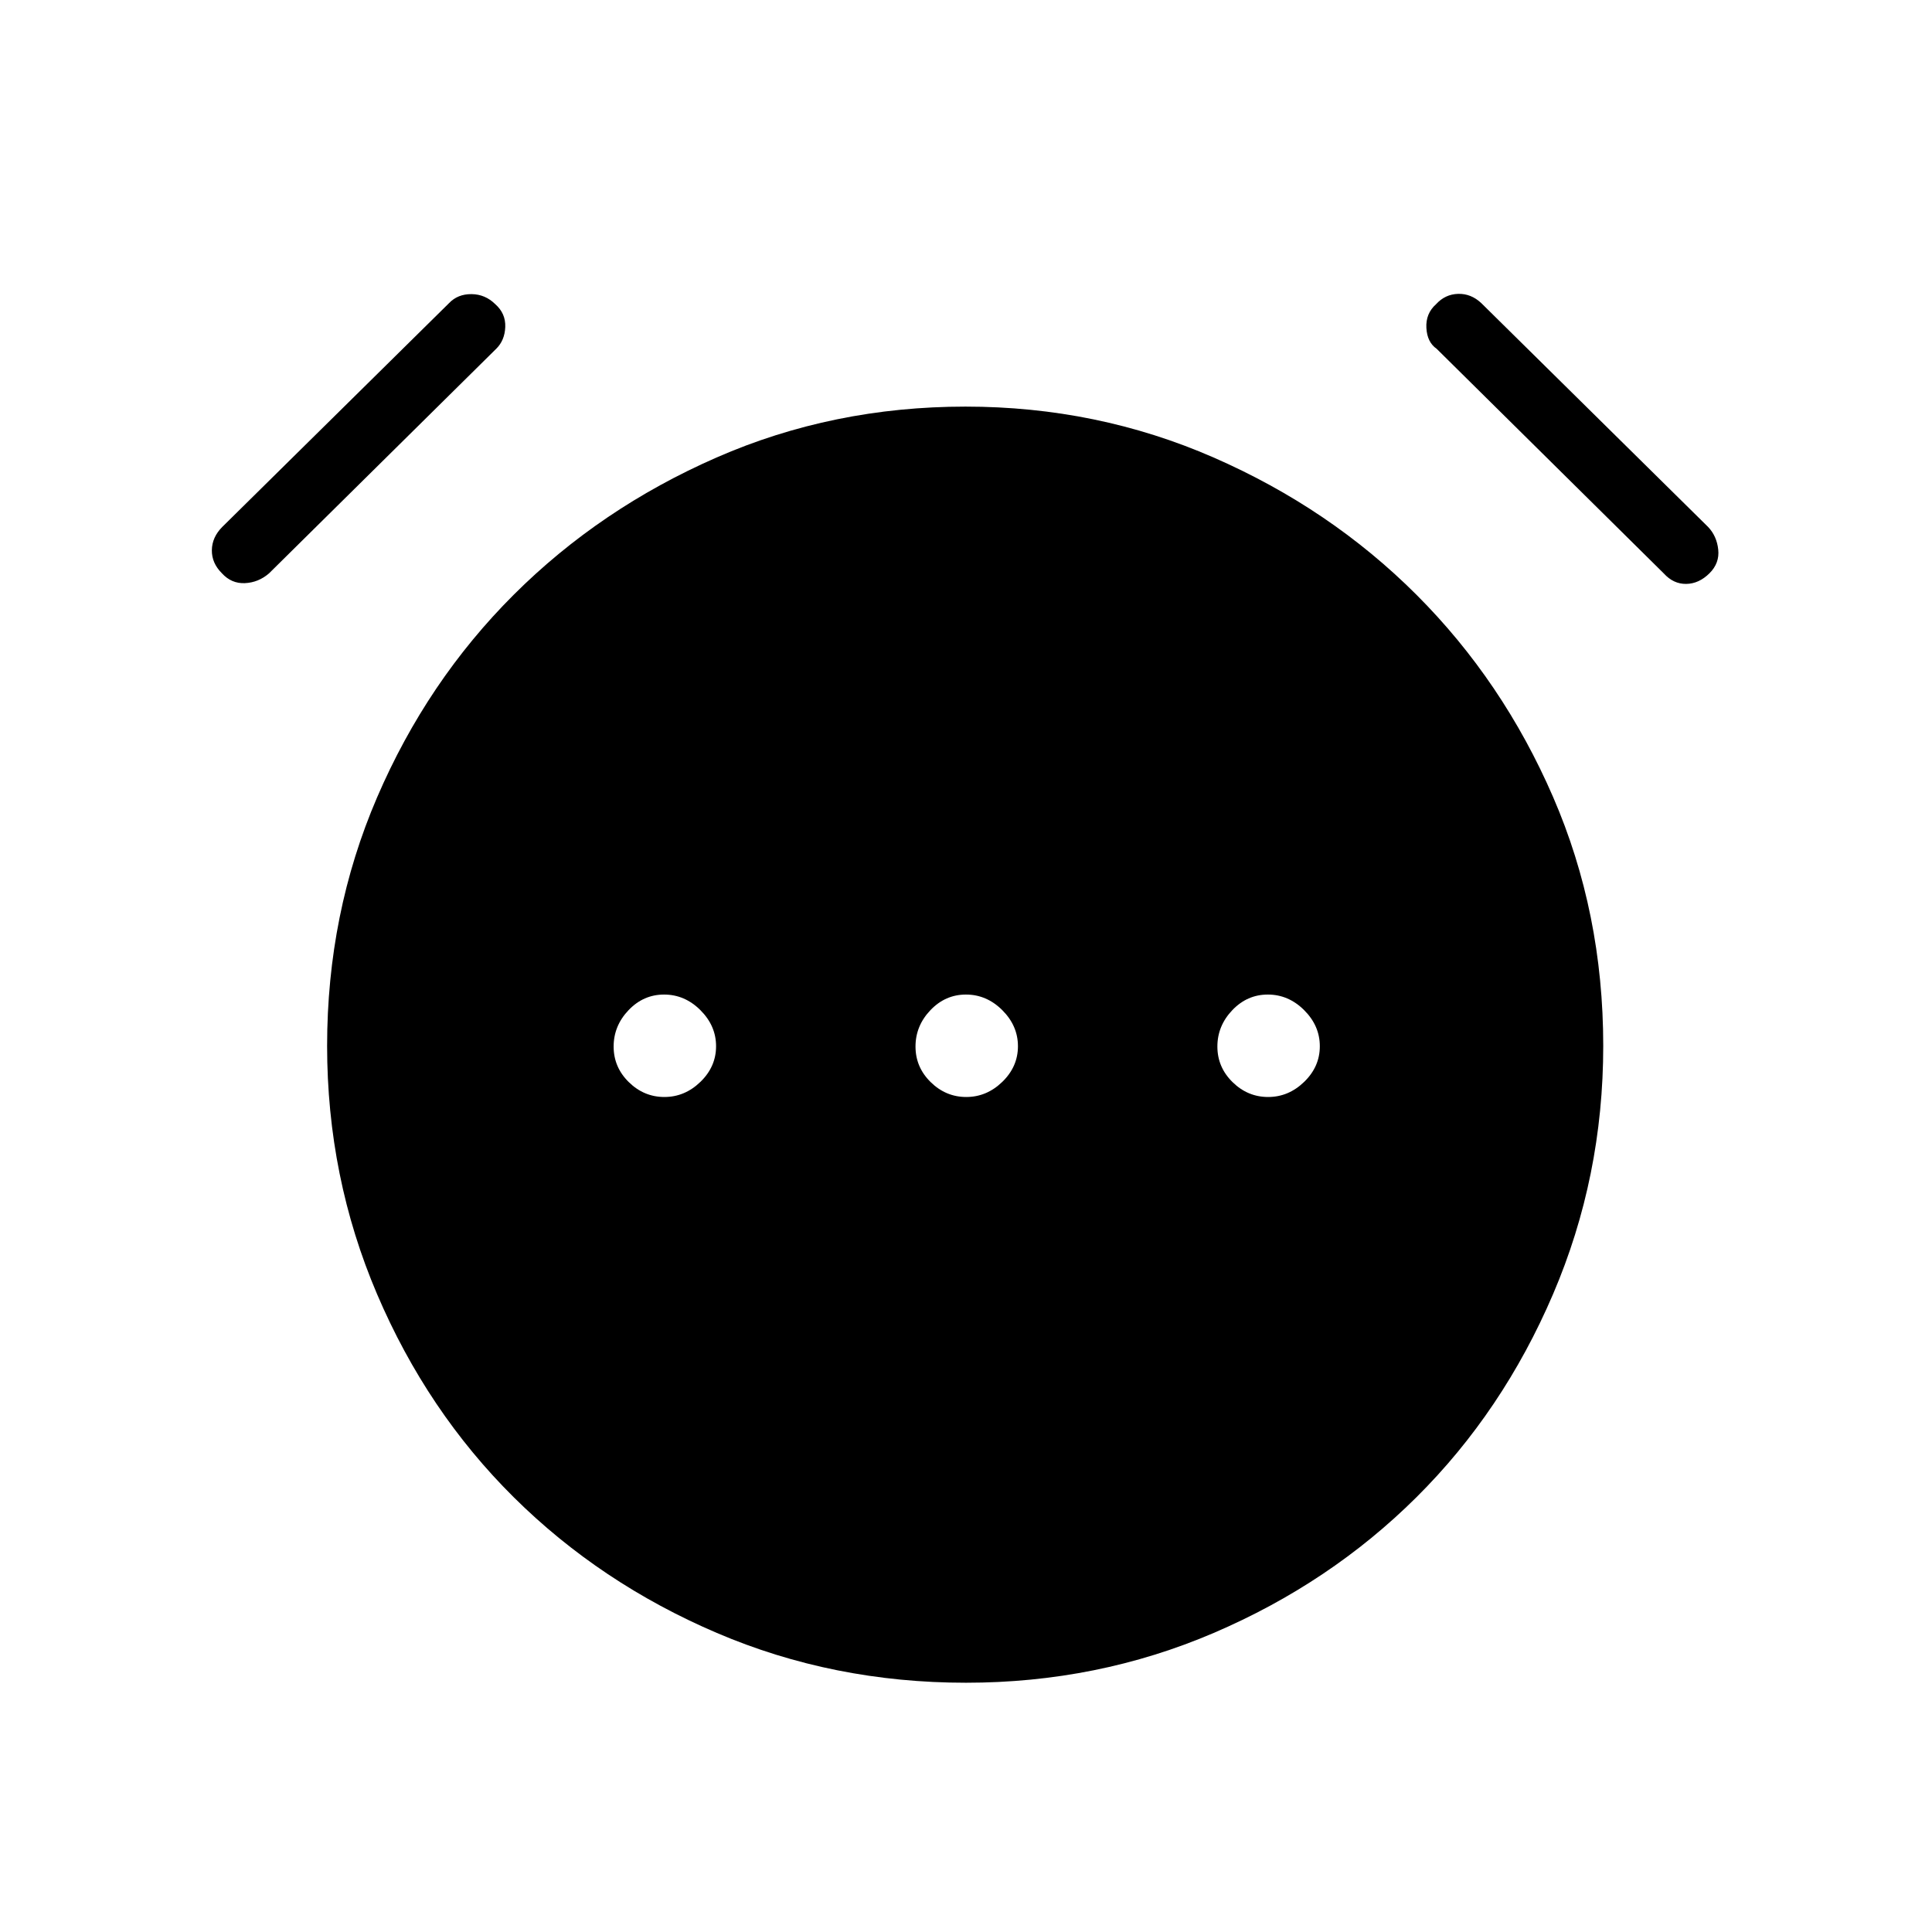 <svg xmlns="http://www.w3.org/2000/svg" height="40" viewBox="0 -960 960 960" width="40"><path d="M330.13-414.91q10.16 0 17.92-7.53 7.76-7.53 7.76-17.69t-7.77-17.92q-7.78-7.76-18.06-7.76-10.27 0-17.67 7.77-7.4 7.78-7.4 18.06 0 10.27 7.53 17.67 7.53 7.4 17.69 7.4Zm150 0q10.16 0 17.92-7.53 7.76-7.53 7.76-17.69t-7.77-17.92q-7.78-7.76-18.06-7.76-10.27 0-17.67 7.77-7.4 7.78-7.4 18.06 0 10.27 7.53 17.67 7.53 7.4 17.69 7.4Zm150 0q10.16 0 17.92-7.53 7.76-7.53 7.76-17.69t-7.77-17.92q-7.78-7.76-18.06-7.76-10.27 0-17.67 7.77-7.4 7.78-7.4 18.06 0 10.27 7.53 17.67 7.53 7.4 17.69 7.4ZM479.94-123.86q-65.91 0-123.79-24.76-57.88-24.76-100.91-67.44-43.02-42.68-67.86-100.85-24.84-58.17-24.84-123.39 0-65.79 24.84-123.5 24.84-57.71 67.86-100.65 43.03-42.93 100.81-68.22 57.79-25.29 123.7-25.29 65.4 0 123.28 25.29 57.88 25.29 100.82 68.22 42.93 42.94 67.86 100.45 24.93 57.52 24.93 123.67 0 65.14-24.93 123.36-24.93 58.23-67.86 100.91-42.94 42.68-100.72 67.44-57.79 24.76-123.19 24.76ZM110.26-675.15q-5.07-5.04-4.99-11.47.08-6.42 5.17-11.55l112.68-111.2q4.33-4.54 11.16-4.48 6.82.05 11.85 5.02 5.18 4.61 4.93 11.29-.25 6.68-4.5 10.85L133.68-675.1q-5.26 4.55-11.98 4.86-6.71.3-11.44-4.91Zm739.18 0q-5.25 5.21-11.58 5.29-6.33.08-11.1-5.17l-112.9-111.66q-4.72-3.25-5.1-10.39-.38-7.14 4.8-11.75 4.52-4.97 10.96-5.15 6.44-.19 11.54 4.61l112.68 111.2q4.32 4.54 5.04 11.26.72 6.72-4.34 11.76Z"/></svg>
